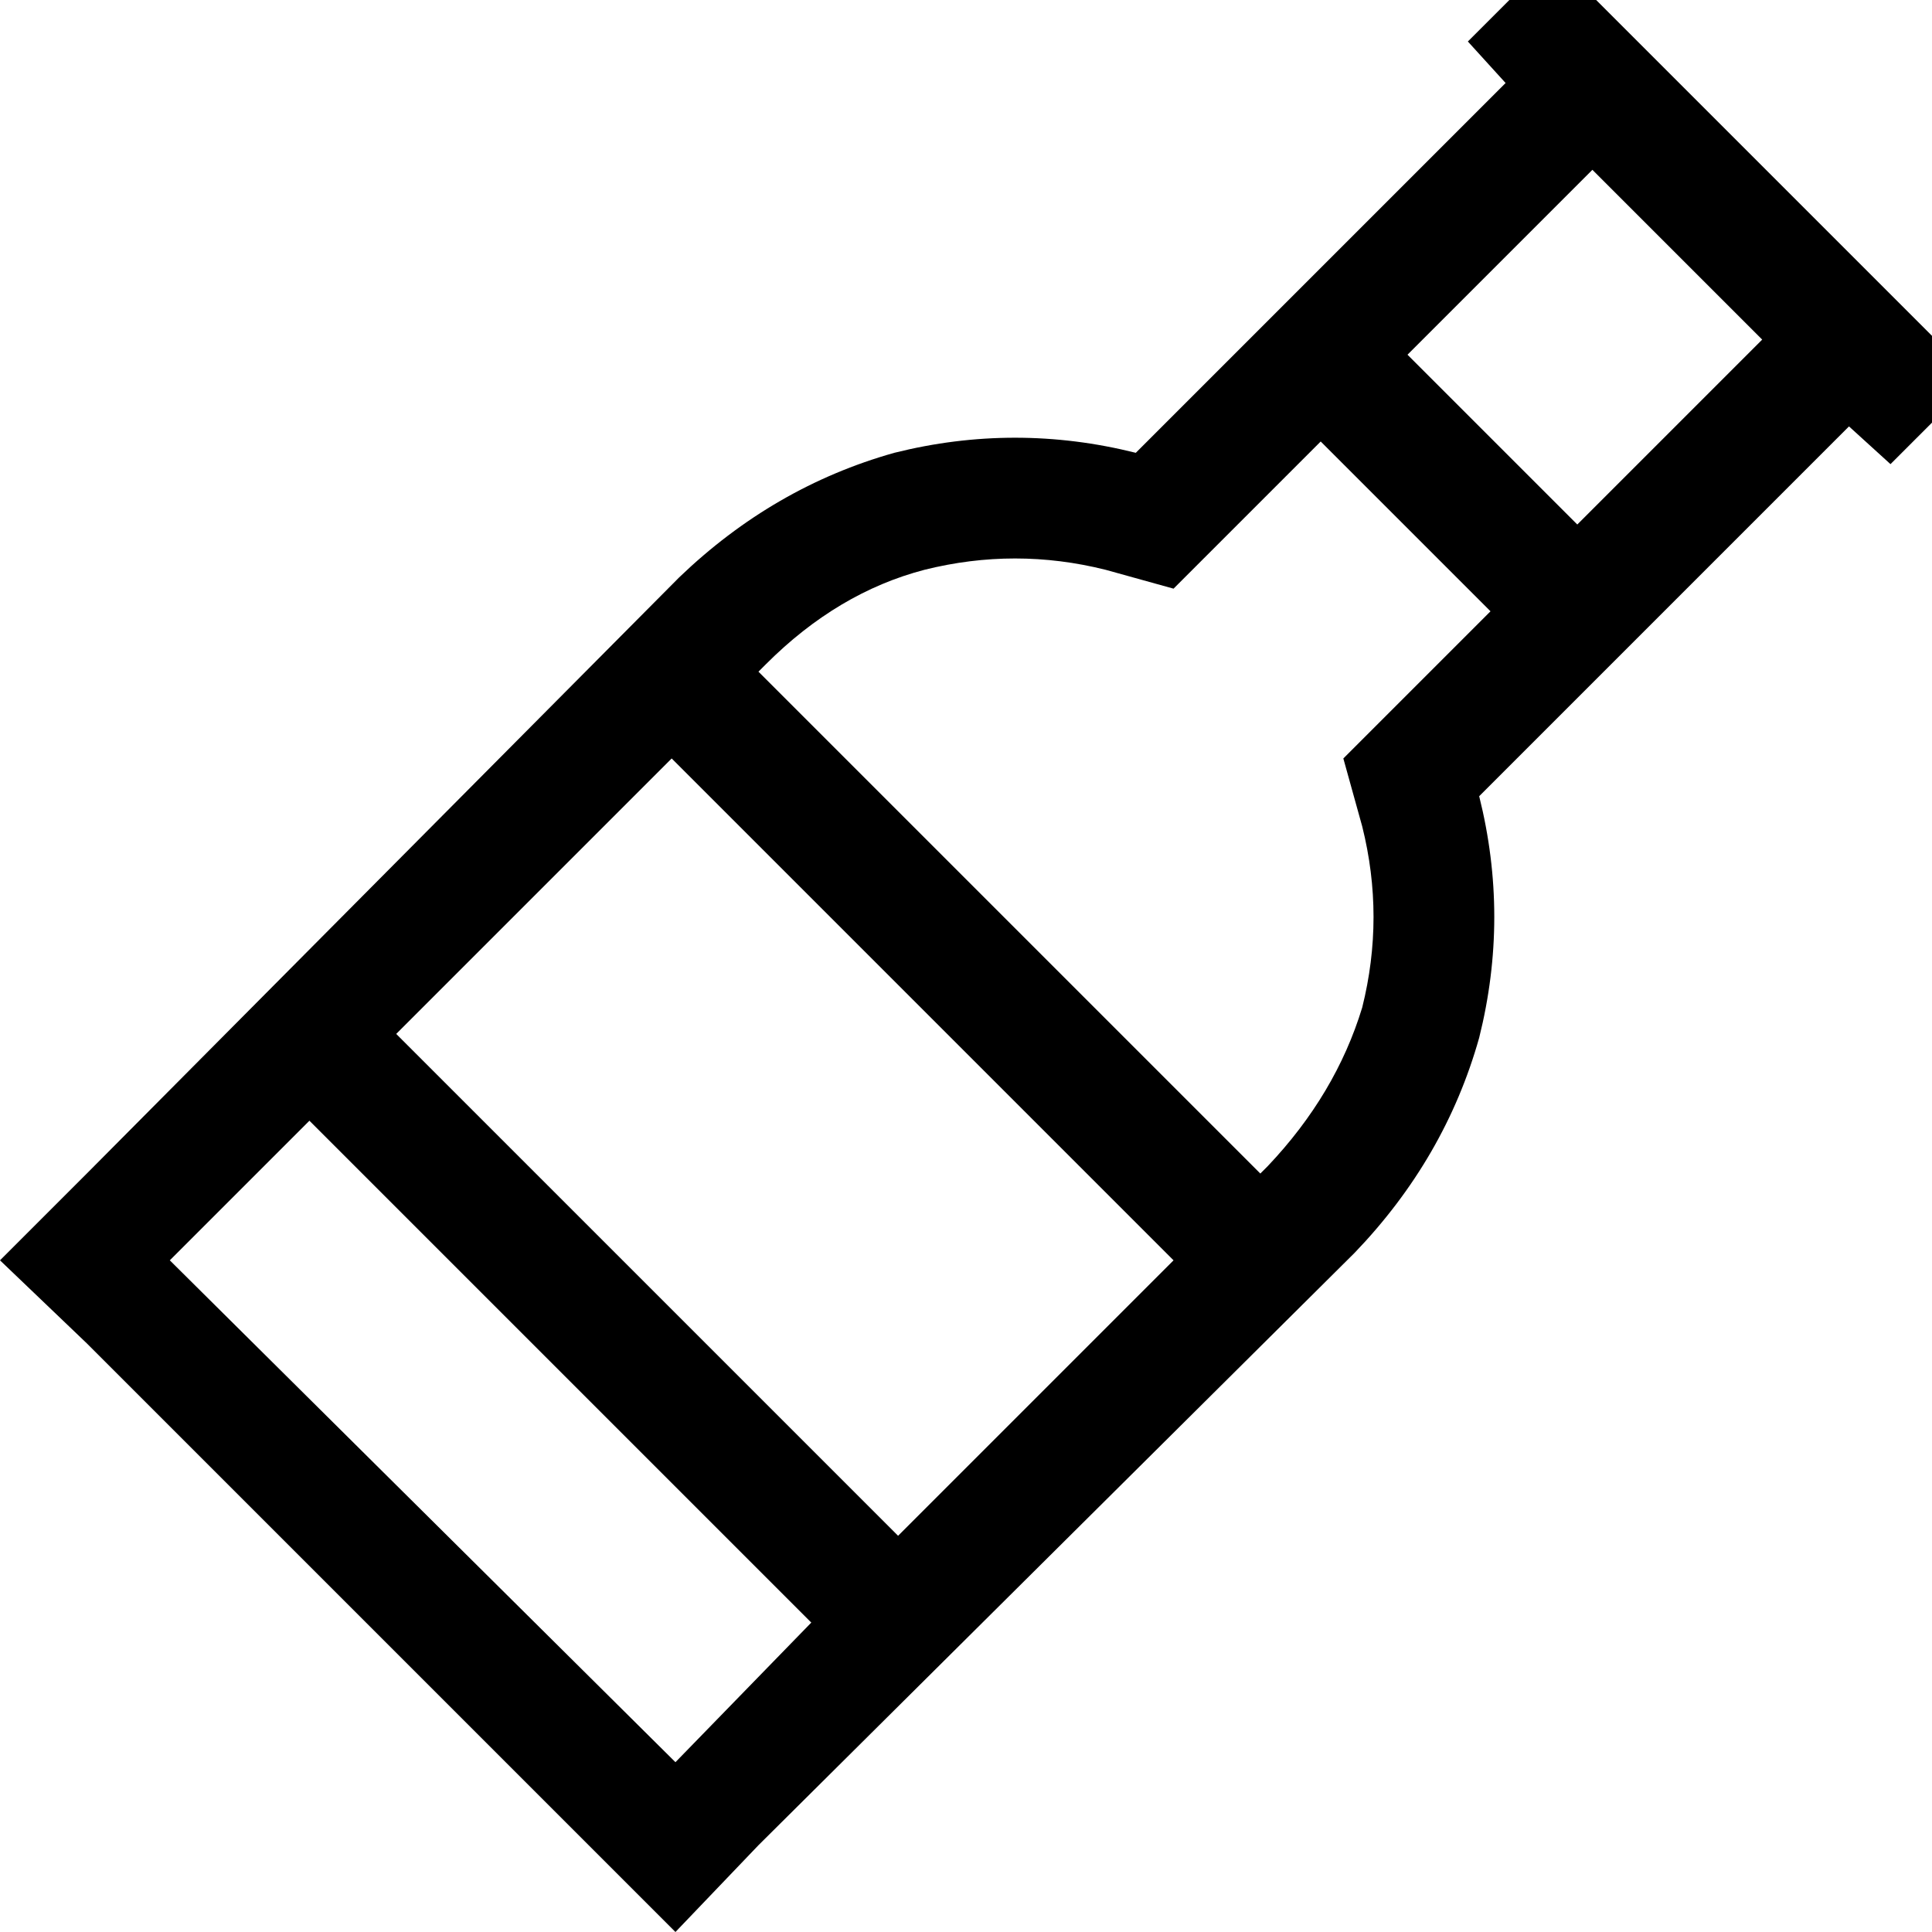 <svg xmlns="http://www.w3.org/2000/svg" viewBox="0 0 512 512">
  <path d="M 423 0 L 512 89 L 423 0 L 512 89 L 512 112 L 512 112 L 501 123 L 501 123 L 490 113 L 490 113 L 392 211 L 392 211 Q 400 243 392 275 Q 383 307 359 332 L 201 489 L 201 489 L 179 512 L 179 512 L 156 489 L 156 489 L 23 356 L 23 356 L 0 334 L 0 334 L 23 311 L 23 311 L 180 153 L 180 153 Q 205 129 237 120 Q 269 112 301 120 L 399 22 L 399 22 L 389 11 L 389 11 L 400 0 L 400 0 L 423 0 L 423 0 Z M 467 90 L 422 45 L 467 90 L 422 45 L 373 94 L 373 94 L 418 139 L 418 139 L 467 90 L 467 90 Z M 395 162 L 350 117 L 395 162 L 350 117 L 324 143 L 324 143 L 311 156 L 311 156 L 293 151 L 293 151 Q 269 145 245 151 Q 222 157 203 176 L 201 178 L 201 178 L 334 311 L 334 311 L 336 309 L 336 309 Q 354 290 361 267 Q 367 243 361 219 L 356 201 L 356 201 L 369 188 L 369 188 L 395 162 L 395 162 Z M 311 334 L 178 201 L 311 334 L 178 201 L 105 274 L 105 274 L 238 407 L 238 407 L 311 334 L 311 334 Z M 215 430 L 82 297 L 215 430 L 82 297 L 45 334 L 45 334 L 179 467 L 179 467 L 215 430 L 215 430 Z" />
</svg>